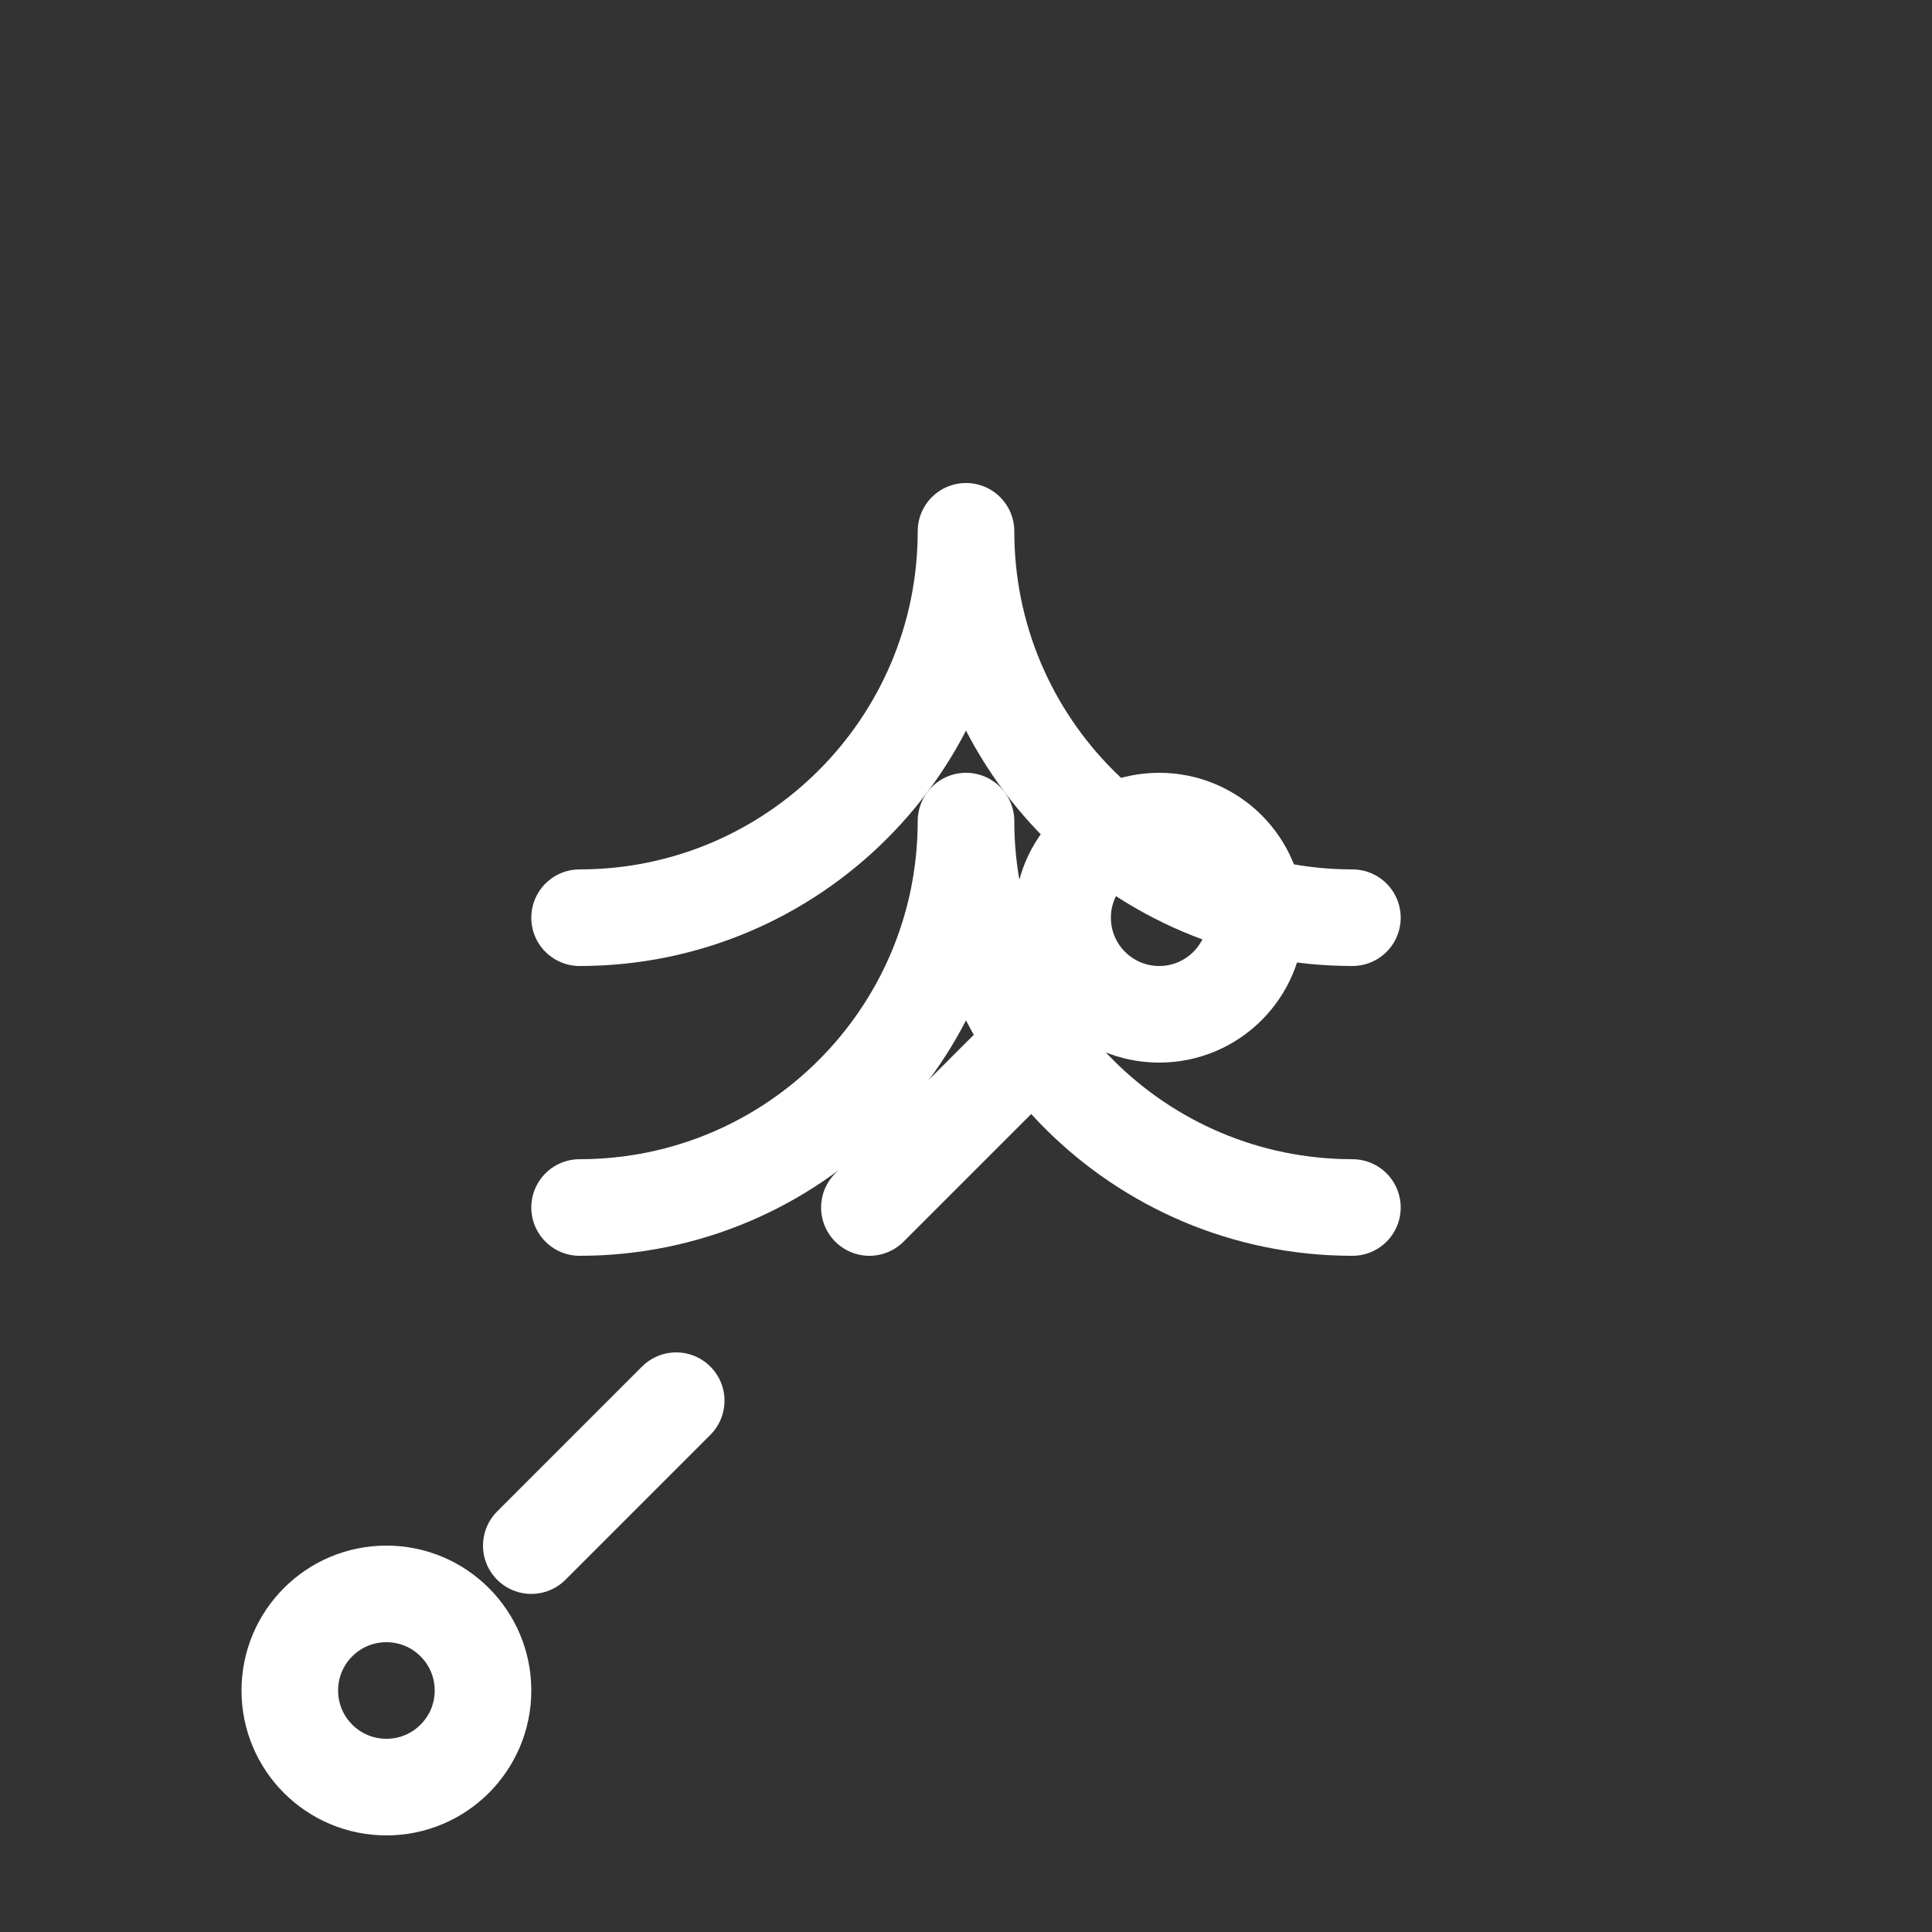 <svg width="40" height="40" viewBox="0 0 40 40" fill="none" xmlns="http://www.w3.org/2000/svg">
  <rect x="0" y="0" width="40" height="40" fill="#333333" stroke="none"/>
  <path d="M12 19C16.418 19 20 15.418 20 11C20 15.418 23.582 19 28 19" stroke="#ffffff" stroke-width="2" stroke-linecap="round" stroke-linejoin="round"/>
  <path d="M12 25C16.418 25 20 21.418 20 17C20 21.418 23.582 25 28 25" stroke="#ffffff" stroke-width="2" stroke-linecap="round" stroke-linejoin="round"/>
  <path d="M11 32L14 29M18 25L21 22" stroke="#ffffff" stroke-width="2" stroke-linecap="round" stroke-linejoin="round"/>
  <circle cx="8" cy="35" r="2" stroke="#ffffff" stroke-width="2" stroke-linecap="round" stroke-linejoin="round"/>
  <circle cx="24" cy="19" r="2" stroke="#ffffff" stroke-width="2" stroke-linecap="round" stroke-linejoin="round"/>
</svg> 